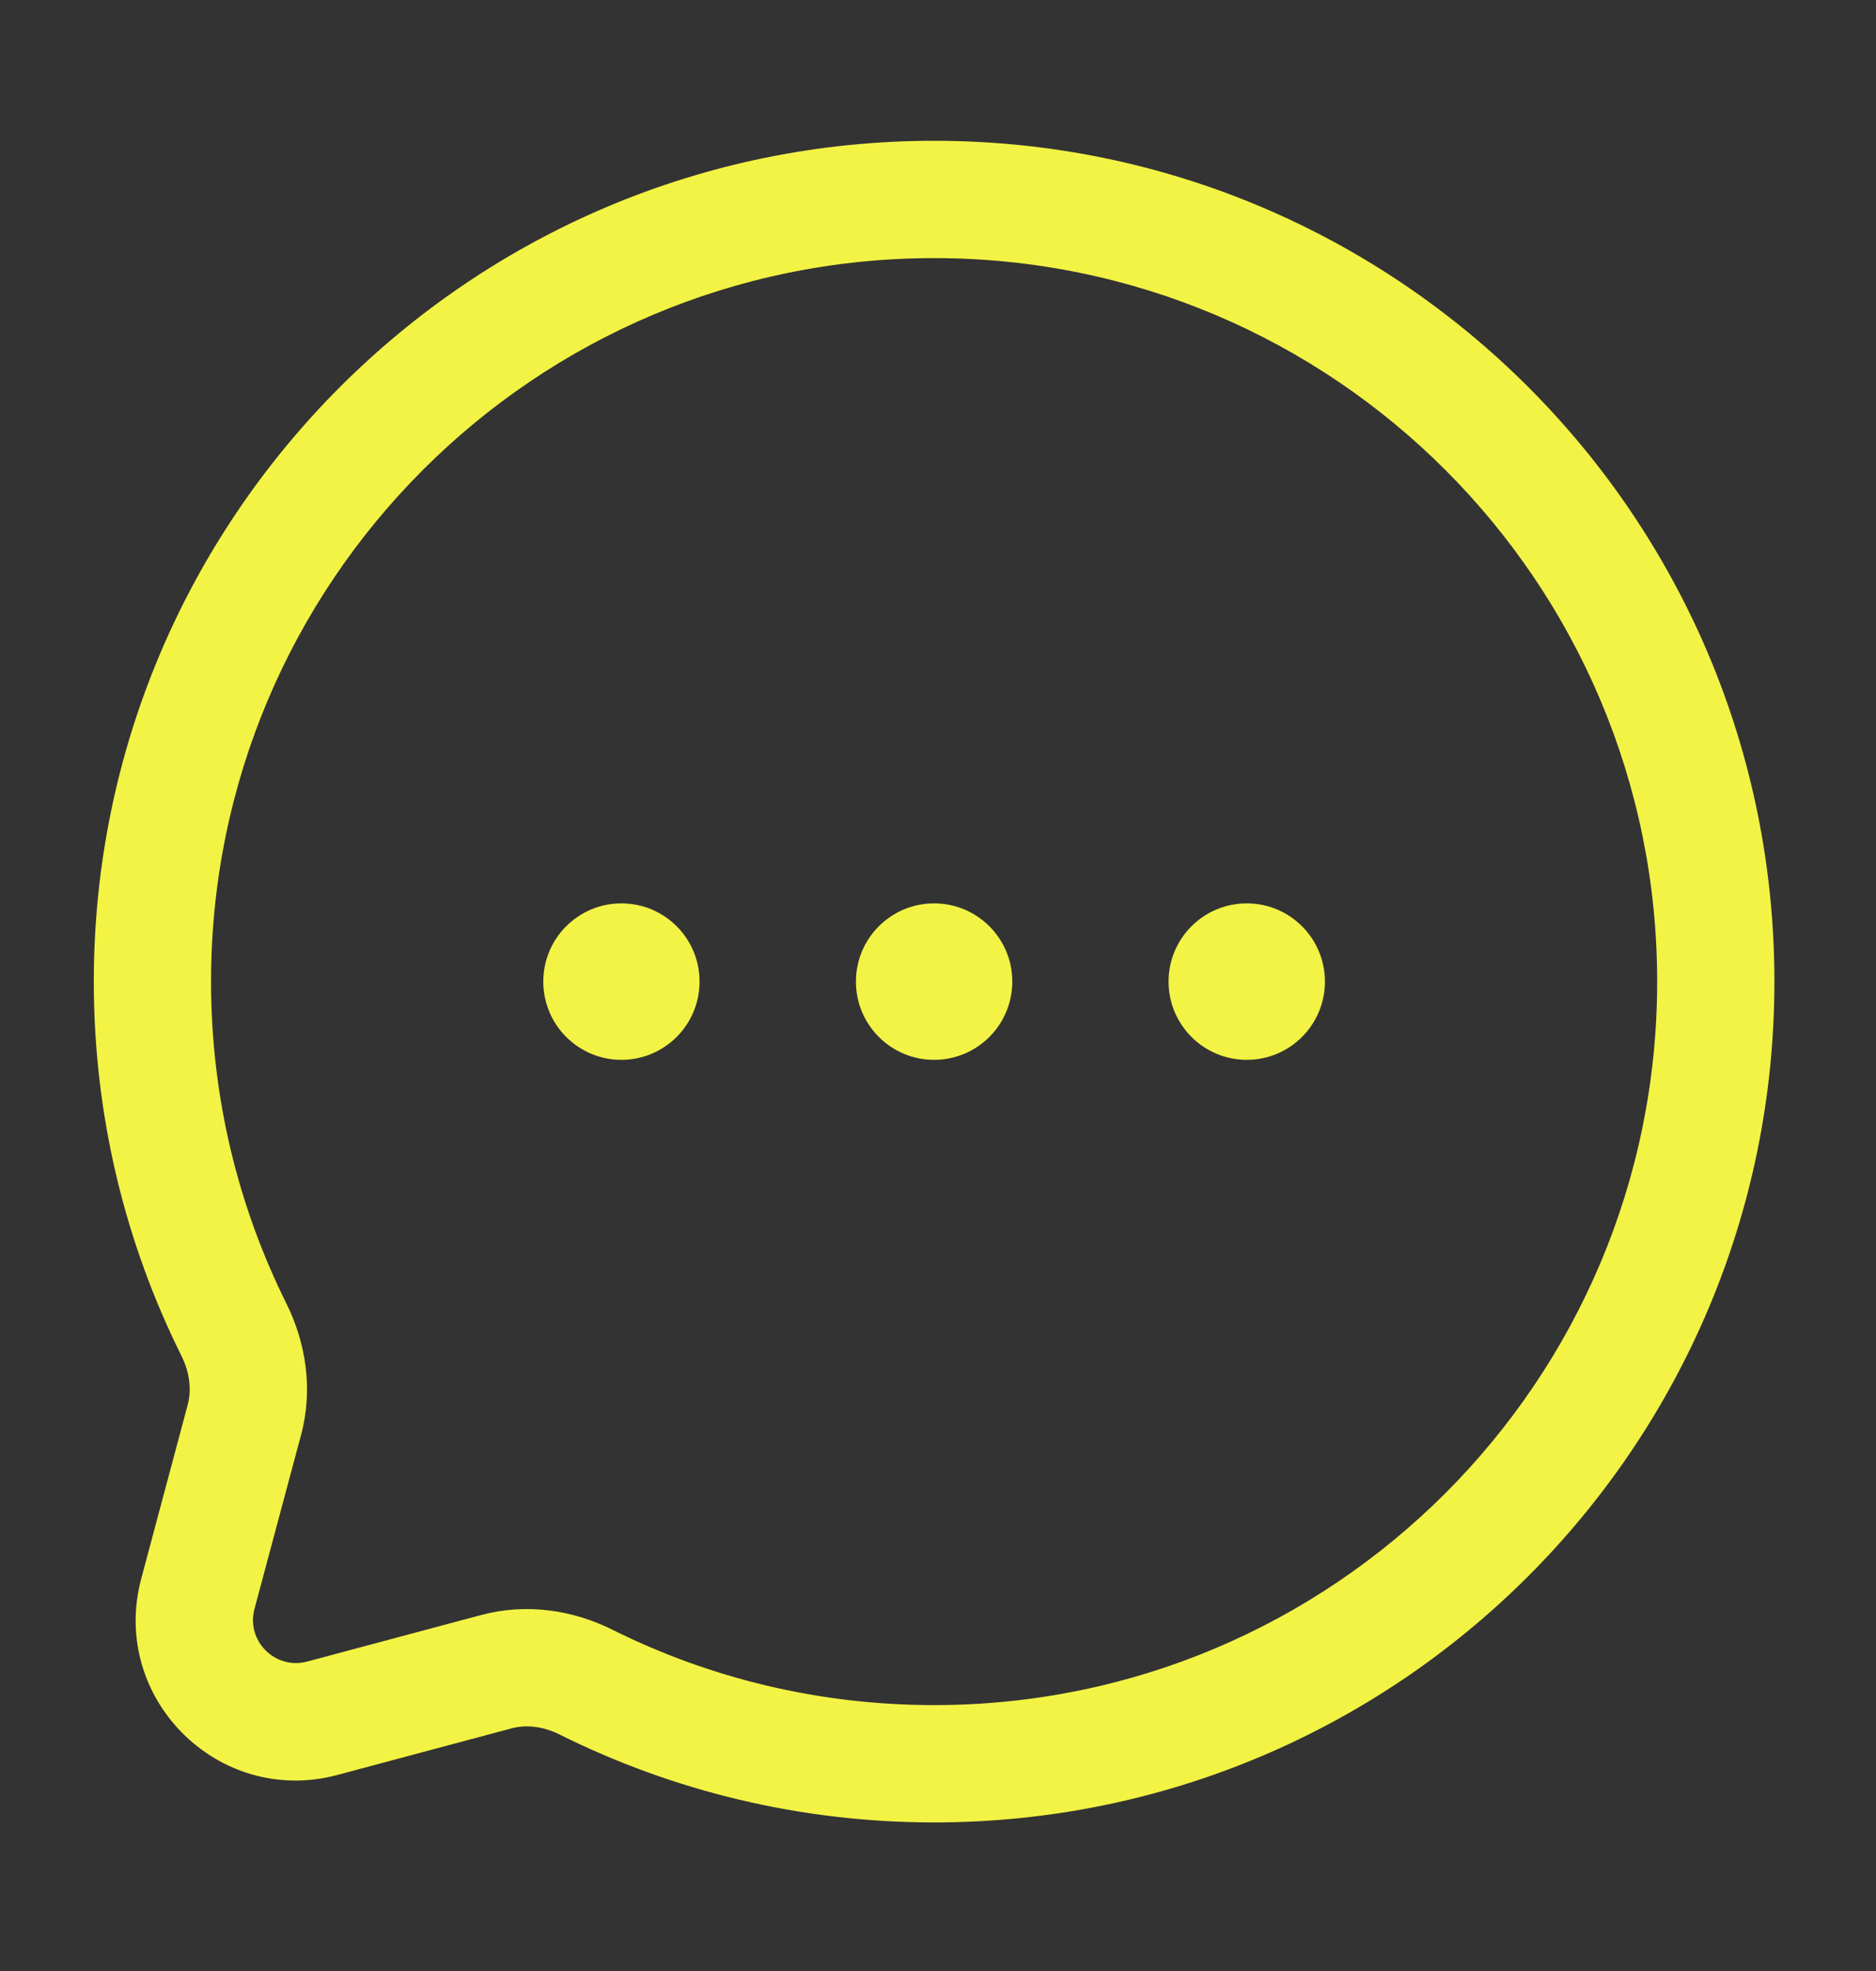 <svg width="20" height="21" viewBox="0 0 20 21" fill="none" xmlns="http://www.w3.org/2000/svg">
<rect x="0" y="0" width="20" height="21" fill="#333333" stroke="none"/>
<path d="M7.458 10.458C7.458 10.919 7.085 11.292 6.625 11.292C6.165 11.292 5.792 10.919 5.792 10.458C5.792 9.998 6.165 9.625 6.625 9.625C7.085 9.625 7.458 9.998 7.458 10.458Z" fill="#F3F345"/>
<path d="M10.792 10.458C10.792 10.919 10.419 11.292 9.958 11.292C9.498 11.292 9.125 10.919 9.125 10.458C9.125 9.998 9.498 9.625 9.958 9.625C10.419 9.625 10.792 9.998 10.792 10.458Z" fill="#F3F345"/>
<path d="M14.125 10.458C14.125 10.919 13.752 11.292 13.292 11.292C12.831 11.292 12.458 10.919 12.458 10.458C12.458 9.998 12.831 9.625 13.292 9.625C13.752 9.625 14.125 9.998 14.125 10.458Z" fill="#F3F345"/>
<path fill-rule="evenodd" clip-rule="evenodd" d="M18.917 10.458C18.917 5.511 14.906 1.5 9.958 1.5C5.011 1.5 1 5.511 1 10.458C1 11.89 1.336 13.245 1.935 14.447C2.024 14.627 2.043 14.81 2.002 14.964L1.506 16.819C1.166 18.089 2.328 19.251 3.598 18.911L5.453 18.415C5.607 18.373 5.79 18.392 5.969 18.482C7.171 19.08 8.526 19.417 9.958 19.417C14.906 19.417 18.917 15.406 18.917 10.458ZM9.958 2.75C14.216 2.75 17.667 6.201 17.667 10.458C17.667 14.716 14.216 18.167 9.958 18.167C8.724 18.167 7.559 17.877 6.527 17.363C6.112 17.156 5.616 17.077 5.13 17.207L3.275 17.703C2.934 17.794 2.622 17.483 2.713 17.142L3.21 15.287C3.34 14.8 3.26 14.305 3.054 13.89C2.54 12.857 2.25 11.693 2.25 10.458C2.25 6.201 5.701 2.75 9.958 2.75Z" fill="#F3F345"/>
</svg>
